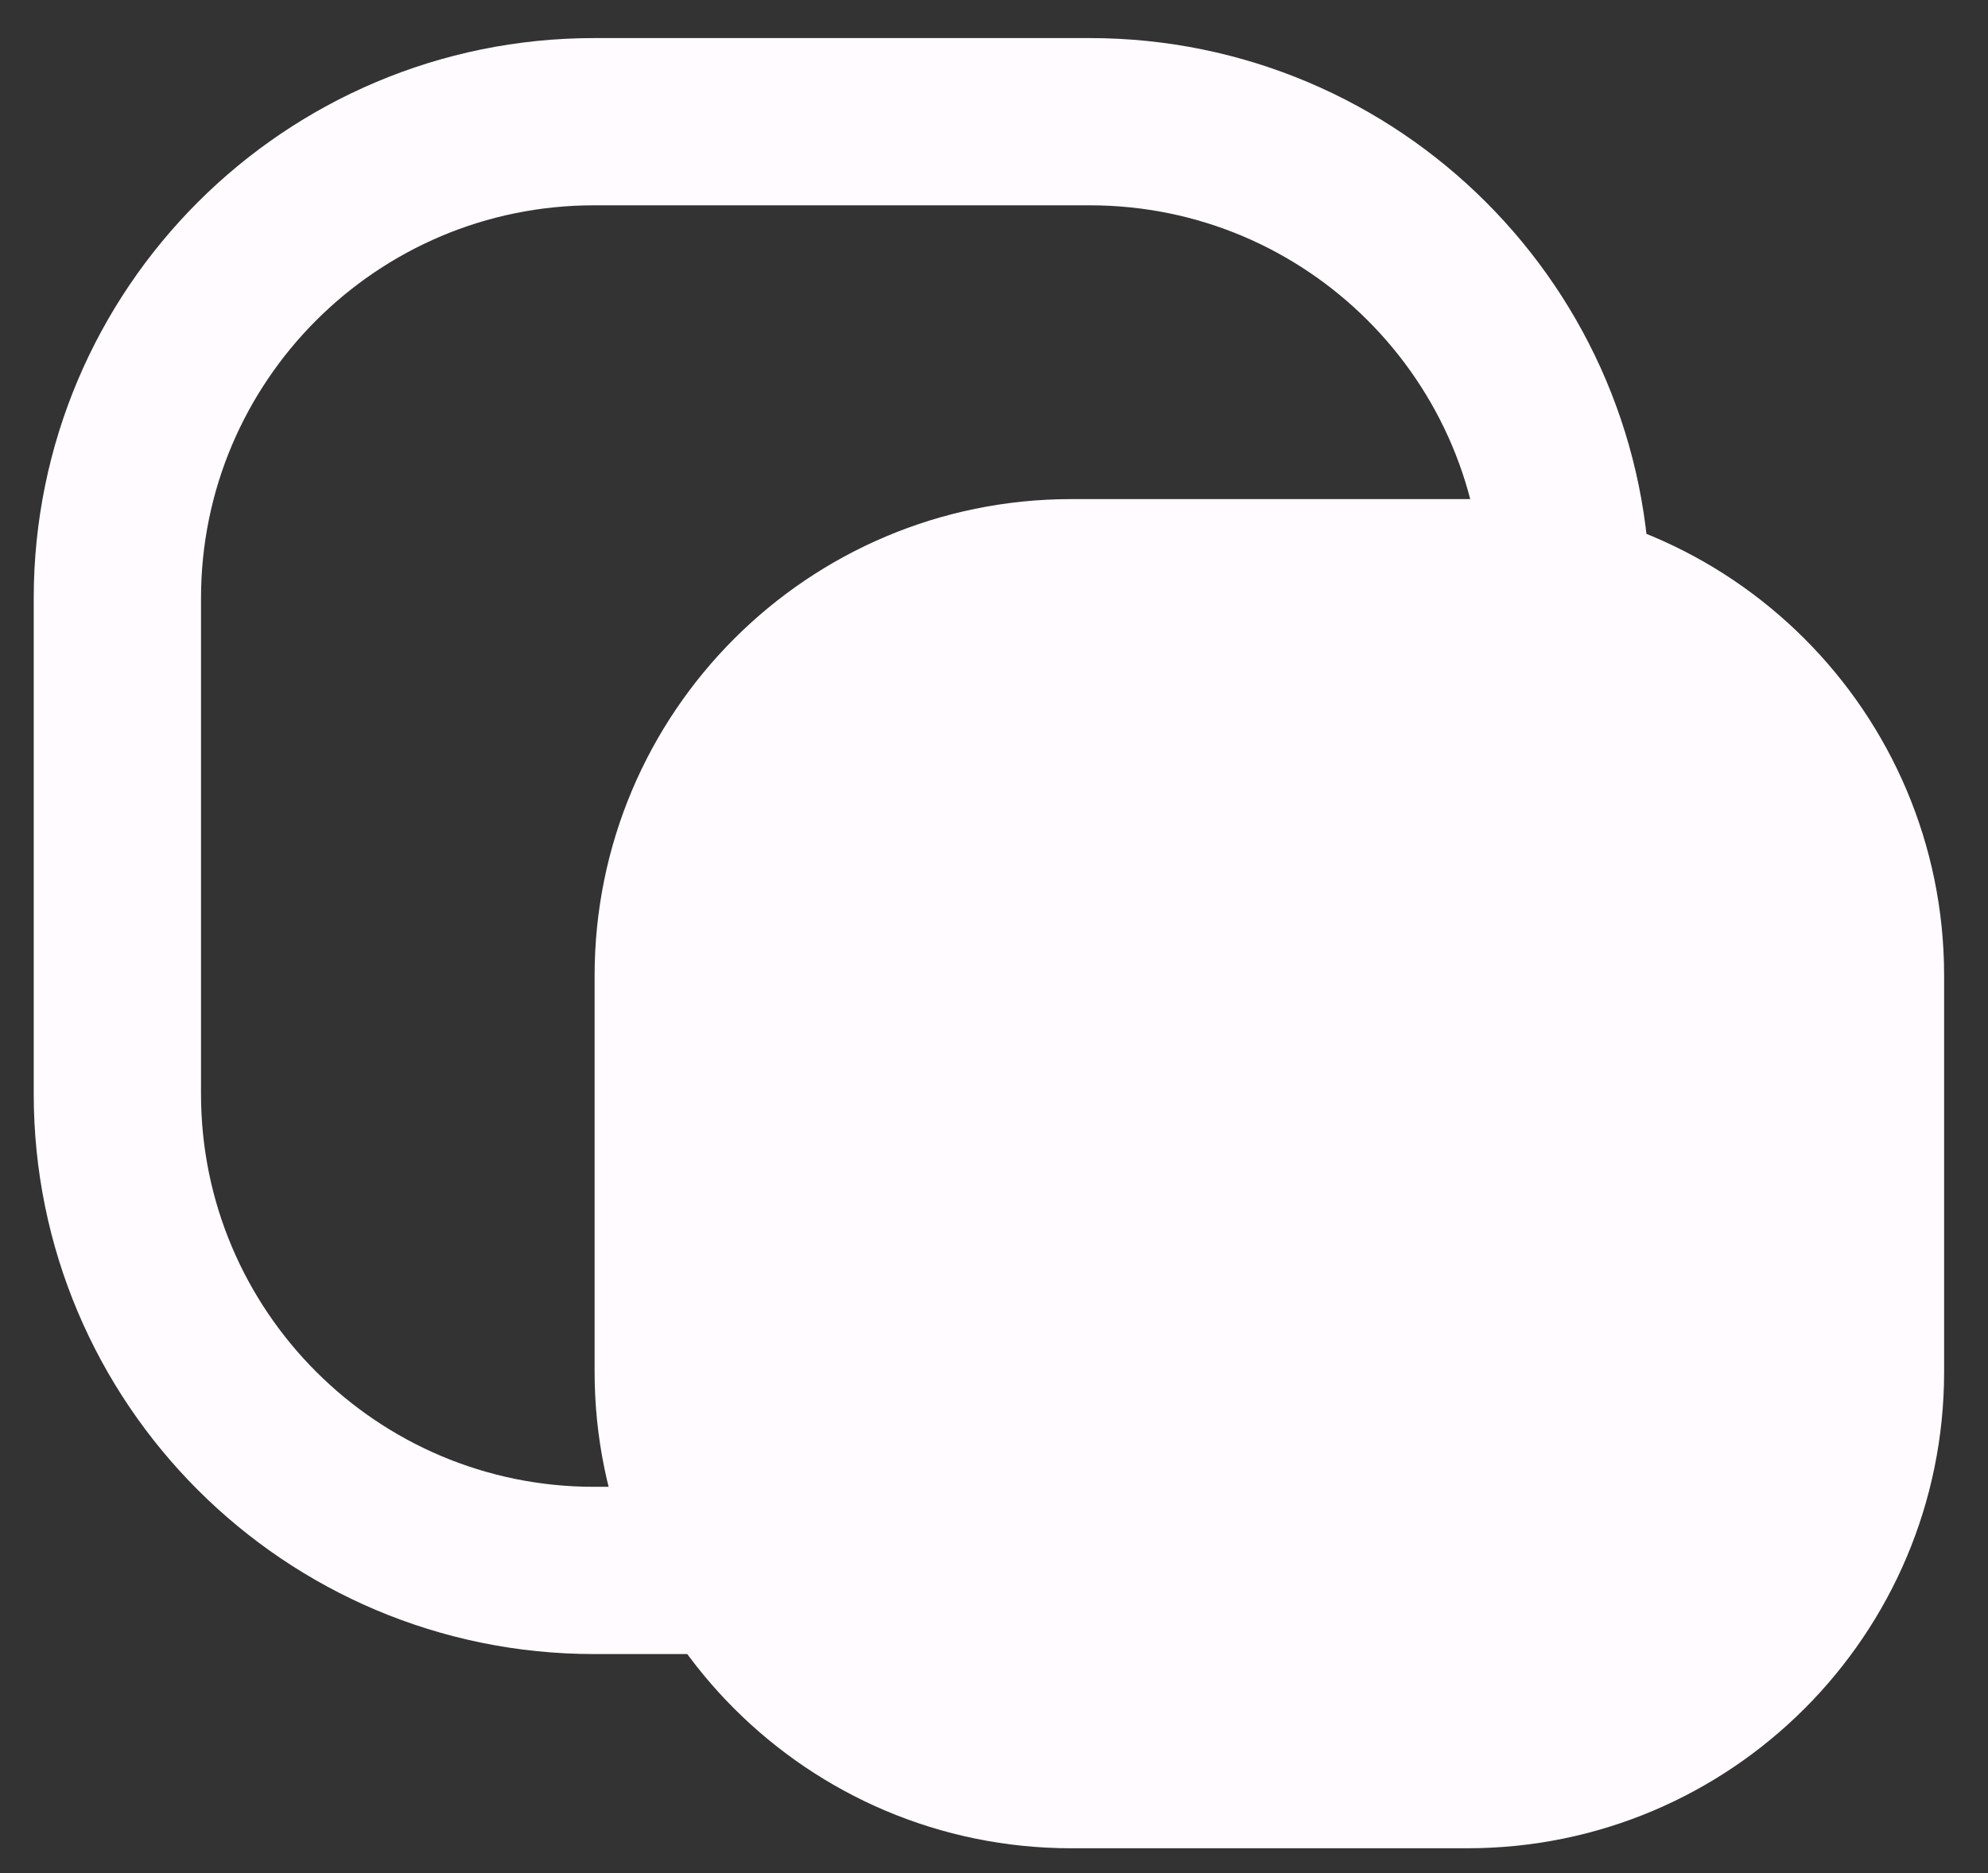<svg id="Regular" xmlns="http://www.w3.org/2000/svg" width="834" height="786" viewBox="0 0 834 786">
  <rect x="0" y="0" width="834" height="786" fill="#333333" stroke="none"/>
  <defs>
    <style>
      .cls-1 {
        fill: none;
        stroke: #fffbfe;
        stroke-width: 70.18px;
      }

      .cls-1, .cls-2 {
        fill-rule: evenodd;
      }

      .cls-2 {
        fill: #fffbfe;
      }
    </style>
  </defs>
  <g id="SQUARES">
    <path id="SOLID_SQUARE_copy_3" data-name="SOLID SQUARE copy 3" class="cls-1" d="M249.237,51.066h207.93c110.457,0,200,89.544,200,200V459c0,110.457-89.543,200-200,200H249.237c-110.457,0-200-89.543-200-200V251.066C49.237,140.61,138.78,51.066,249.237,51.066Z"/>
    <path id="SOLID_SQUARE_copy_2" data-name="SOLID SQUARE copy 2" class="cls-2" d="M449.445,209.434H615.594c110.457,0,200,89.543,200,200V575.583c0,110.456-89.543,200-200,200H449.445c-110.457,0-200-89.544-200-200V409.434C249.445,298.977,338.988,209.434,449.445,209.434Z"/>
  </g>
</svg>
